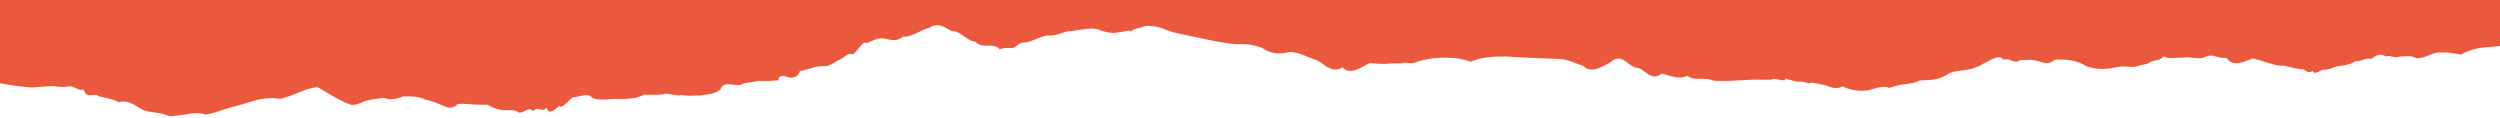 <svg id="elements" xmlns="http://www.w3.org/2000/svg" viewBox="0 0 1400 66"><defs><style>.cls-1{fill:#ea593e;}</style></defs><title>rip-reviews-landing</title><path class="cls-1" d="M0,46.57l1.3.24A135.1,135.1,0,0,0,18.19,49c4.4-.45,8-.67,11.19-.73,3.11.14,5.68.69,8.38.21,3.26-.92,5.67,2.48,9.13,1.69,1.73,5.87,6.14,1.26,8.39,3.7,3.55,1,7.45,1.3,11.18,3.38,4.63-1.41,8.51,1.23,12.82,3.88,4.42,2.25,10.08,1.37,15.43,3.93,7.72,0,15.11-3.21,20.22-.84,6-1,11.42-3.48,15.93-4.53s8.29-2.46,12.34-3.51a32.44,32.44,0,0,1,13.54-.86c8.34-1.71,13.89-6,21.17-6.49,6.28,3.48,11.4,7.27,19,9.92a14.25,14.25,0,0,0,6.59-1.8c1.62-.67,3.92-1.24,11.38-2.1,3.27.91,5.87,1.19,10.87-.87,4,0,8.9-.22,12.52,1.85C249,58,250.88,63.07,256.32,58.31c3.8-.6,6.86.5,16.9.33a18.87,18.87,0,0,0,8.62,3c2.88.36,6-.63,8.26,1.17,2.42,1.46,6.51-3.93,8.16-.46,3.45-3.41,4.72,1.07,7.86-2,1.24,4.26,4.3,1.16,7-1,1.74,1.78,5.14-3.11,7.71-4.93,3.76.06,8.12-2.89,11,.49,3.5,1.24,7.54.81,12.15.46,10.06.51,14.8-1.27,16.79-2.33,12.75.2,10.77-.5,12.42-.63,6.07,1,8.75,1.36,7.89.59,5.35,1.11,6.74.3,11.31.49,4.24-.94,7.41-.46,11.13-3.58,1.67-4.68,7.12-1.73,11.06-2.42,2.7-1.48,7.06-1.29,10.31-2.24a67.08,67.08,0,0,0,11.35-.35c-.74-1.17.36-3.23,4.6-1.85,3.44,1.19,6.33-.34,7-3.21a54.5,54.5,0,0,0,6.47-1.69,22.73,22.73,0,0,1,7.37-1.11c2.32.27,5.25-1.89,7.88-3.37,2.37-.51,5.51-4.44,7.12-3.34,1.9,1.25,6.55-8.1,8.27-6.18,2.37-.58,5-2.23,7.31-2.52,4.7-1,8,3.2,13.6-1.22,4.2.76,9.74-3.69,14.43-4.77a7.47,7.47,0,0,1,6.94-1.13c2.06.68,4,2.06,6,3,4.65-.28,8,5.32,13,5.86,4,4.29,10.14.09,13.71,4.32,2.44-1.38,5.51-.31,8.35-1.08,1.33-1.2,3.32-3.15,6-2.76,4.83-1.11,8.17-3.32,12.3-4.1,5,.75,8.56-2.2,13.07-2.36,4.57-.45,9.94-1.94,14.32-1.14,4.15,1.32,7.69,2.87,12.66,1.78,2,.24,4.77-1.56,6.66-.46,2.06-1.65,3.82-1.64,5.63-2.15,2.78-1.36,5.37-.82,8.12-.55a22.83,22.83,0,0,1,4.71,1.34,54.15,54.15,0,0,0,11.16,3.15c20.52,4.5,25.86,5.24,30.29,5.44A32.68,32.68,0,0,1,707,26.88c4.12,3,9,3.77,14.68,2.29,5.49-.29,10.12,2.79,15.11,4.3,4.8,2,8.81,8,15.08,4.21,4.07,4.73,10.34-.07,15.22-2.38q4.17.41,8.49.48a60.87,60.87,0,0,1,8.83-.25c3.26-1.18,5.7.88,9.18-1a58.12,58.12,0,0,1,9.56-1.94c7.23-.46,14.08-.54,20.17,2,7.54-3,14.2-3,21-2.91,4.84.36,9.7.59,14.55.78s9.68.34,14.47.55,8.92,2.58,13.37,3.9c3.77,4,9.28,1.56,15.56-2.39,6.18-5,9.2,2.42,13.93,3.38,4.95.18,7.91,8.14,14.22,3.34,4.79.87,9.1,3.55,14.55,1.24,4.16,3.12,9,.4,14.69,2.72a121.09,121.09,0,0,0,13.6-.17c3.71-.14,6.41-.34,9.93-.49,6.65.21,9.43.16,9.59-.36,2-.2,7.55,1.8,6.8,0,2.64.33,5.39,1.35,7.21,1.59a12.19,12.19,0,0,1,6,.95c2-1,4.8.17,7.83.7,3.19.35,6.38,3.32,11.32,1a23.92,23.92,0,0,0,14.81,2c4.59-1.34,8.44-2.57,11.19-1.17,3.39-1.07,6.32-2,8.88-2,2.72-.64,5.11-.49,8.12-2.18,5-.38,10.07.44,16.88-4.22,3.08-1.08,6-1.25,9.05-1.72a24.06,24.06,0,0,0,9.81-3.48c4.51-2.16,8.93-5.49,11.39-2.16,3.69-1.43,5.7,2.79,9.44.12,3,.25,6.21-.61,9.06.52,3.09.19,5.63,3,10.18-.71,7-.42,12.85.56,18,3.85,7,2.14,12,1.32,17.41.2,3.9-.89,7.38.86,11.61-.68,2-.64,4-.48,6.4-2s4.5-.17,7.56-3.23c3.28,1.84,7.25.44,11,.72,3.78-.73,7.68,1.18,11.58-.11,4.56-2.71,8.18,1,12.43.16,4.31,5.67,9.69,2,15.05.39,6.07,1.63,13.91,4.57,16.23,4,2.76.23,9.91,2.42,11.67,2,2.62,1.5,3.32,2.61,5.31.85.63,2.41,3.71.36,5.49-.52,3,.11,5.64-.88,8.4-2,5.25-.34,8.22-1.49,10.16-2.76,4.19.1,5-2.07,9-1.3,1.95-1.69,4.87-3.57,8-1.36,2.56-1,5.47,1.45,7.85-.06,2.62.25,5.43-.61,7.87.44,3.77,2.23,9.25-2.35,13.6-2.57A40.56,40.56,0,0,1,1378,30.65c8.88-4.95,14.89-3.85,22-4.93V0H0Z"/></svg>